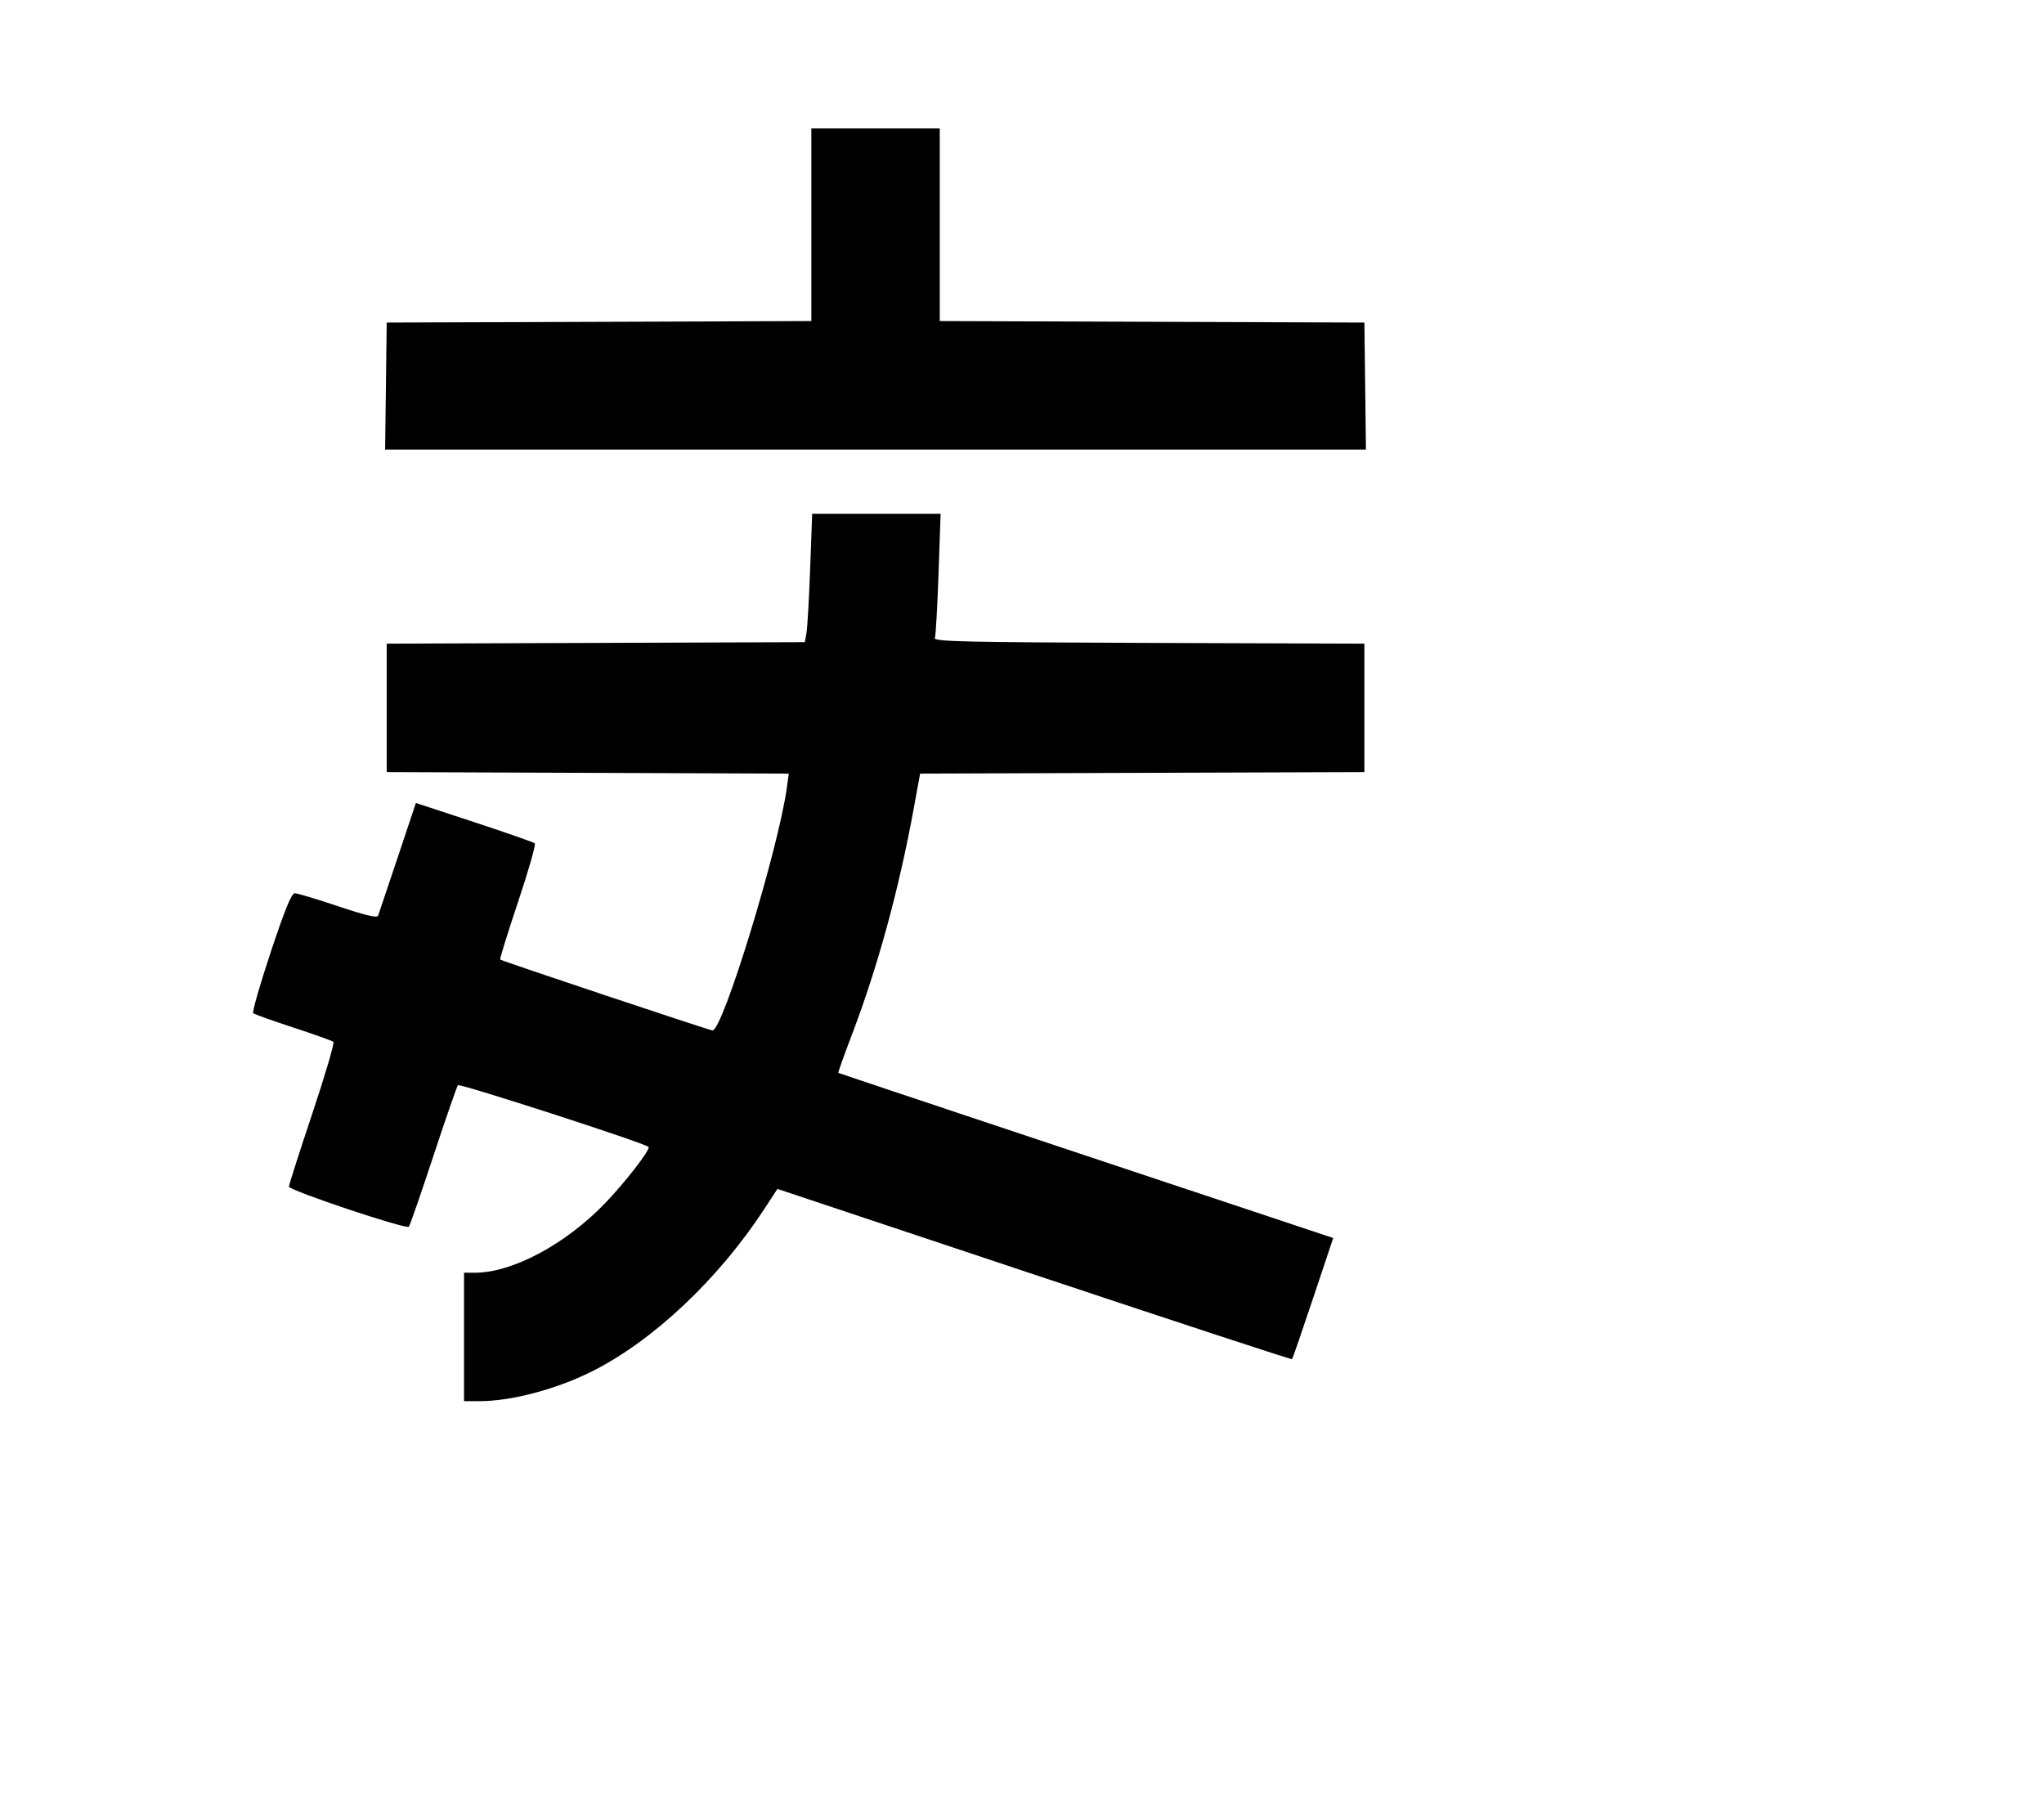 <svg width="136mm" height="120mm" version="1.1" viewBox="0 0 600 529.412" xmlns="http://www.w3.org/2000/svg"><path d="M238.163 65.960 L 238.163 94.226 175.838 94.446 L 113.513 94.665 113.282 113.299 L 113.051 131.932 257.010 131.932 L 400.969 131.932 400.738 113.299 L 400.507 94.665 338.182 94.446 L 275.857 94.226 275.857 65.960 L 275.857 37.695 257.010 37.695 L 238.163 37.695 238.163 65.960 M237.818 166.842 C 237.495 175.677,237.012 184.156,236.745 185.684 L 236.261 188.463 174.887 188.683 L 113.513 188.902 113.513 207.750 L 113.513 226.597 172.527 226.817 L 231.540 227.037 230.984 231.095 C 228.515 249.109,212.195 302.415,209.150 302.415 C 208.329 302.415,147.228 282.016,146.817 281.604 C 146.653 281.441,149.018 273.833,152.071 264.699 C 155.125 255.565,157.337 247.828,156.986 247.506 C 156.635 247.184,148.637 244.387,139.214 241.290 L 122.080 235.659 116.727 251.689 C 113.783 260.505,111.201 268.180,110.989 268.745 C 110.718 269.464,107.206 268.631,99.243 265.960 C 92.995 263.865,87.283 262.150,86.549 262.150 C 85.576 262.150,83.660 266.828,79.458 279.468 C 76.292 288.993,73.985 297.041,74.331 297.352 C 74.678 297.663,79.973 299.556,86.098 301.558 C 92.224 303.561,97.522 305.457,97.872 305.772 C 98.223 306.087,95.428 315.571,91.661 326.848 C 87.895 338.125,84.813 347.752,84.813 348.242 C 84.813 349.358,119.244 360.874,120.015 360.016 C 120.326 359.669,123.568 350.326,127.220 339.253 C 130.872 328.180,134.116 318.835,134.429 318.486 C 134.963 317.893,189.033 335.394,190.376 336.594 C 191.082 337.225,183.444 347.103,177.494 353.253 C 165.914 365.224,150.345 373.521,139.462 373.521 L 136.215 373.521 136.215 392.369 L 136.215 411.216 140.770 411.216 C 150.159 411.216,163.446 407.681,173.953 402.387 C 191.762 393.415,210.844 375.432,224.223 355.012 L 228.211 348.926 303.595 374.057 C 345.057 387.880,379.112 399.057,379.273 398.896 C 379.435 398.734,382.219 390.666,385.460 380.967 L 391.354 363.331 318.828 339.181 C 278.938 325.899,246.203 314.954,246.083 314.859 C 245.964 314.765,247.764 309.709,250.085 303.625 C 257.618 283.878,263.859 261.071,268.174 237.525 L 270.096 227.036 335.302 226.817 L 400.507 226.597 400.507 207.750 L 400.507 188.902 337.236 188.683 C 283.402 188.496,274.034 188.284,274.425 187.263 C 274.679 186.603,275.162 178.124,275.498 168.421 L 276.111 150.779 257.259 150.779 L 238.406 150.779 237.818 166.842 " stroke="none" fill-rule="evenodd" fill="black"></path></svg>